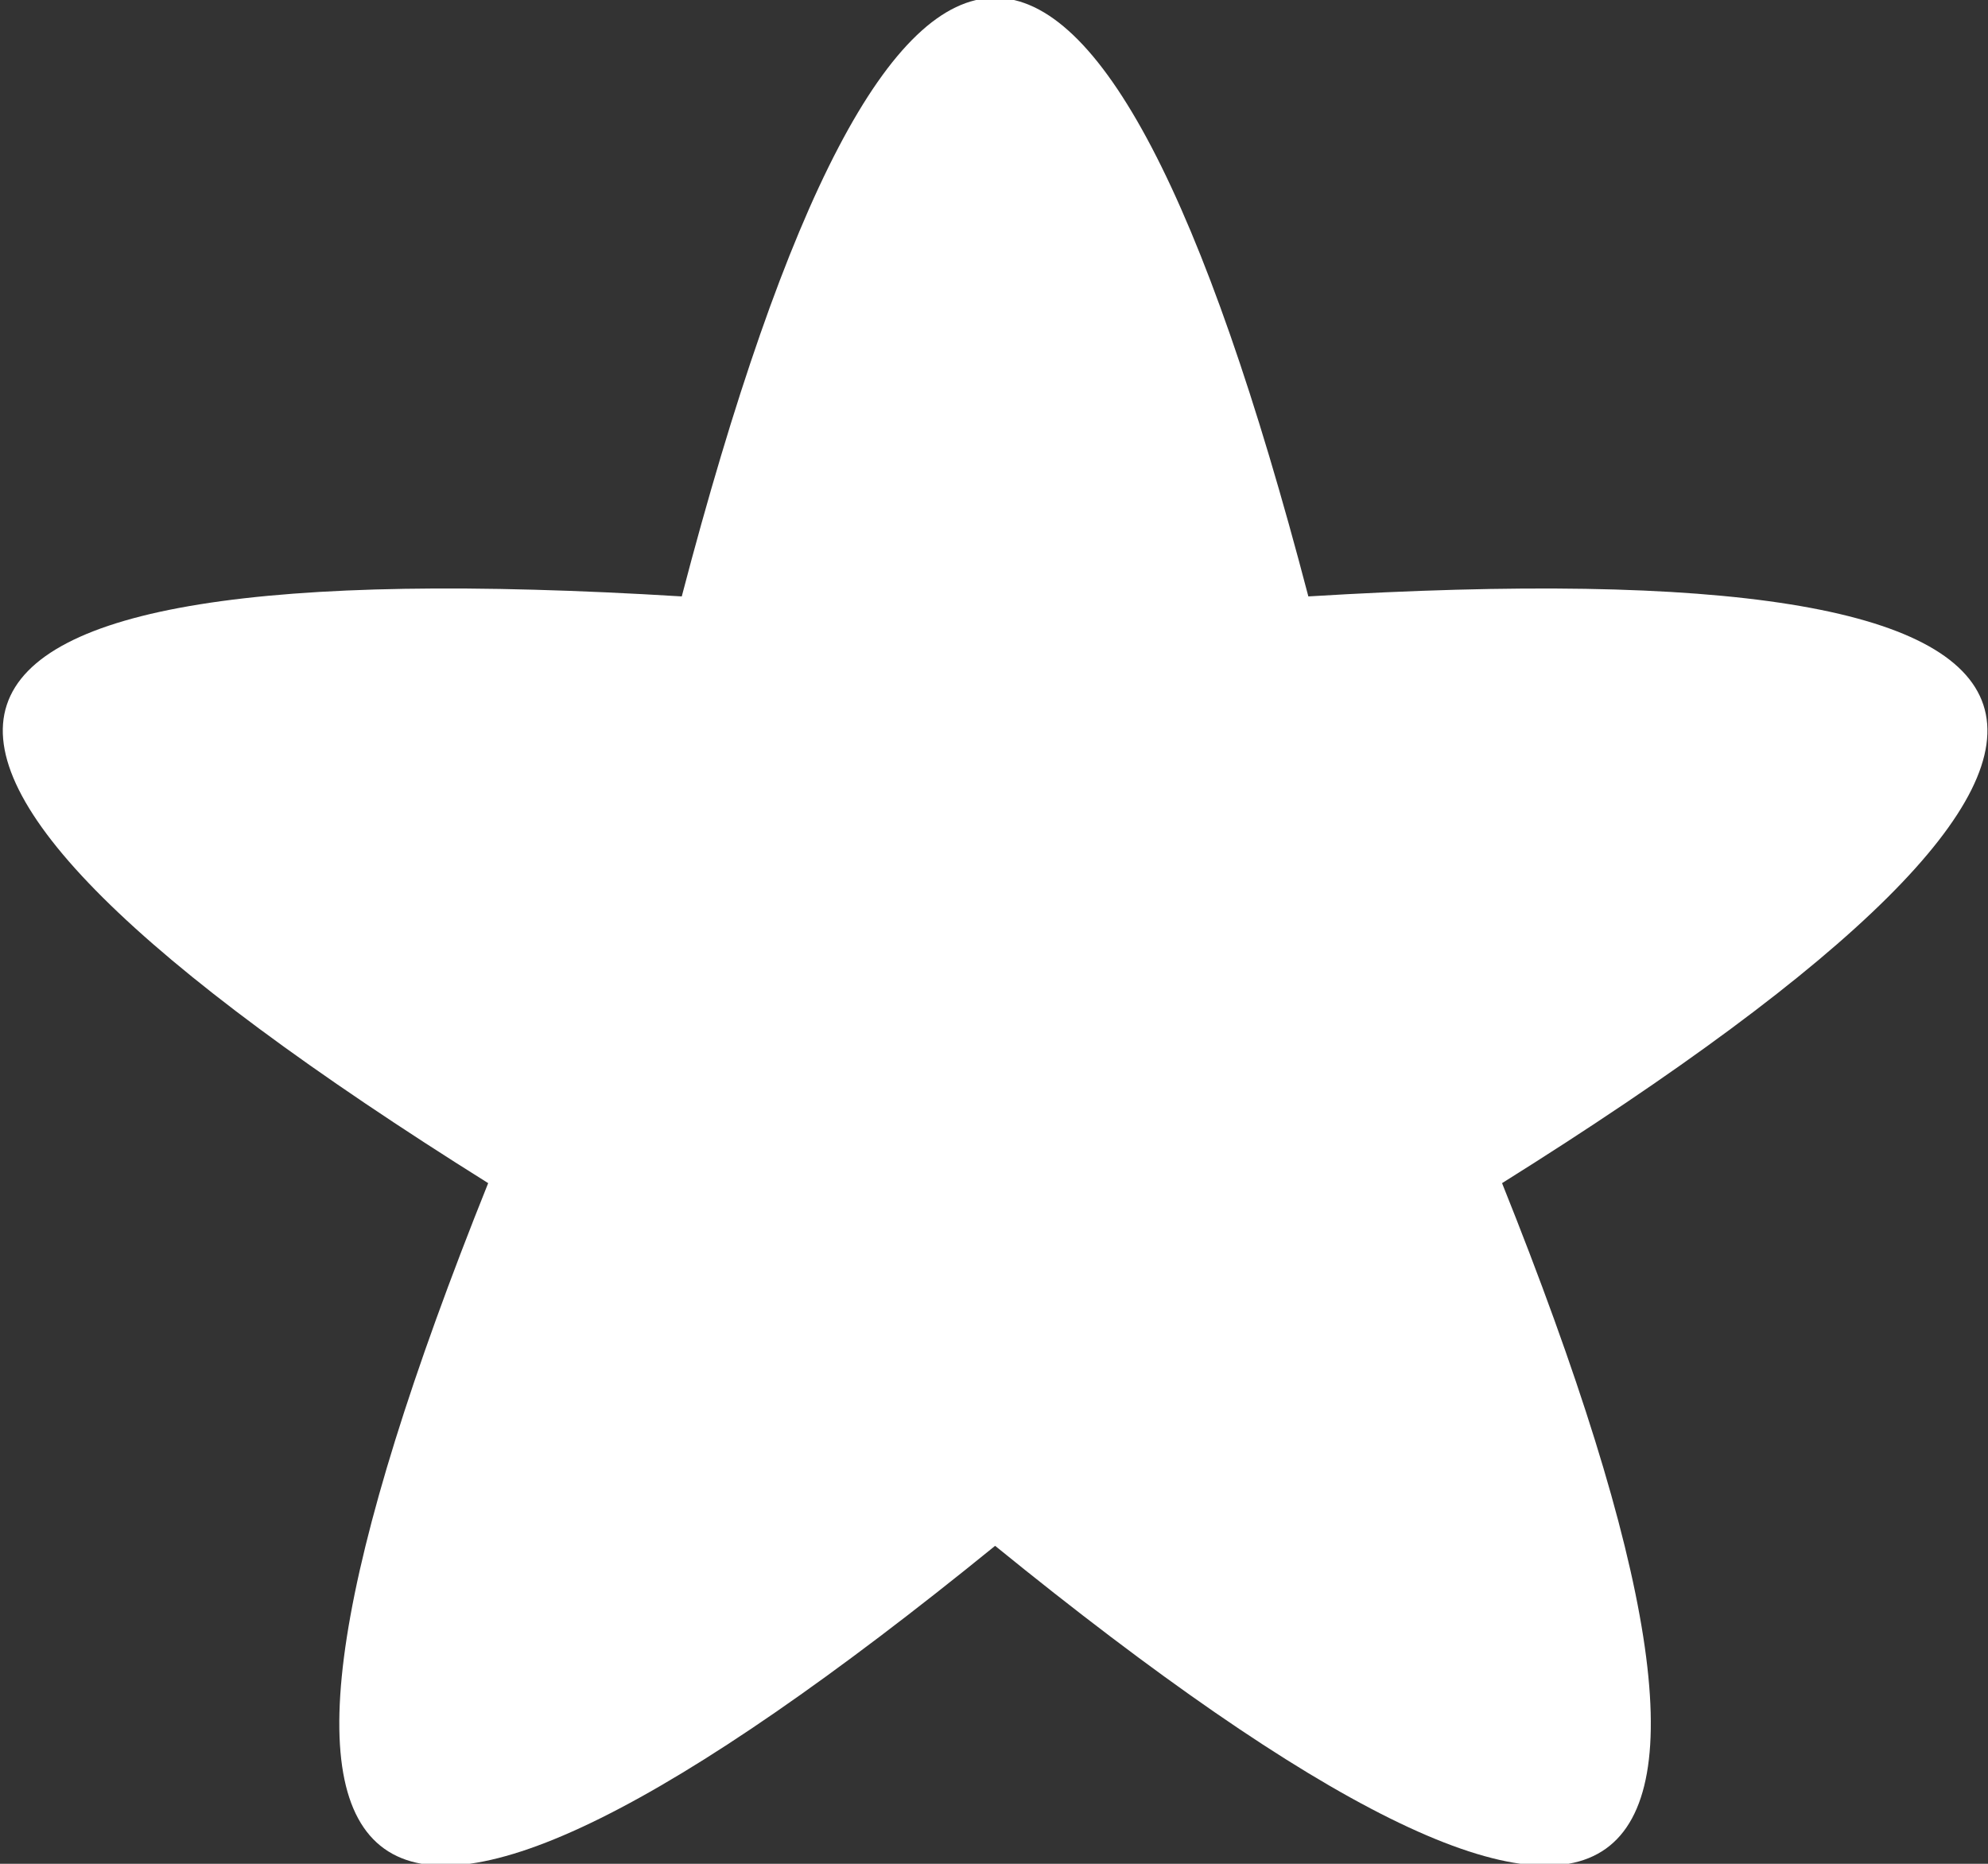 <svg xmlns="http://www.w3.org/2000/svg" width="16" height="15" viewBox="0 0 16 15">
  <rect x="0" y="0" width="16" height="15" fill="#333333" stroke="none"/>
<defs>
    <style>
      .cls-1 {
        fill: #ffffff;
        fill-rule: evenodd;
      }
    </style>
  </defs>
  <path id="Polygon_1" data-name="Polygon 1" class="cls-1" d="M952.53,441.8q10.086-.616,1.559,4.722,3.711,9.253-4.08,2.919-7.793,6.334-4.08-2.919-8.527-5.339,1.558-4.722Q950.009,432.165,952.53,441.8Z" transform="translate(-942 -437)"/>
</svg>
